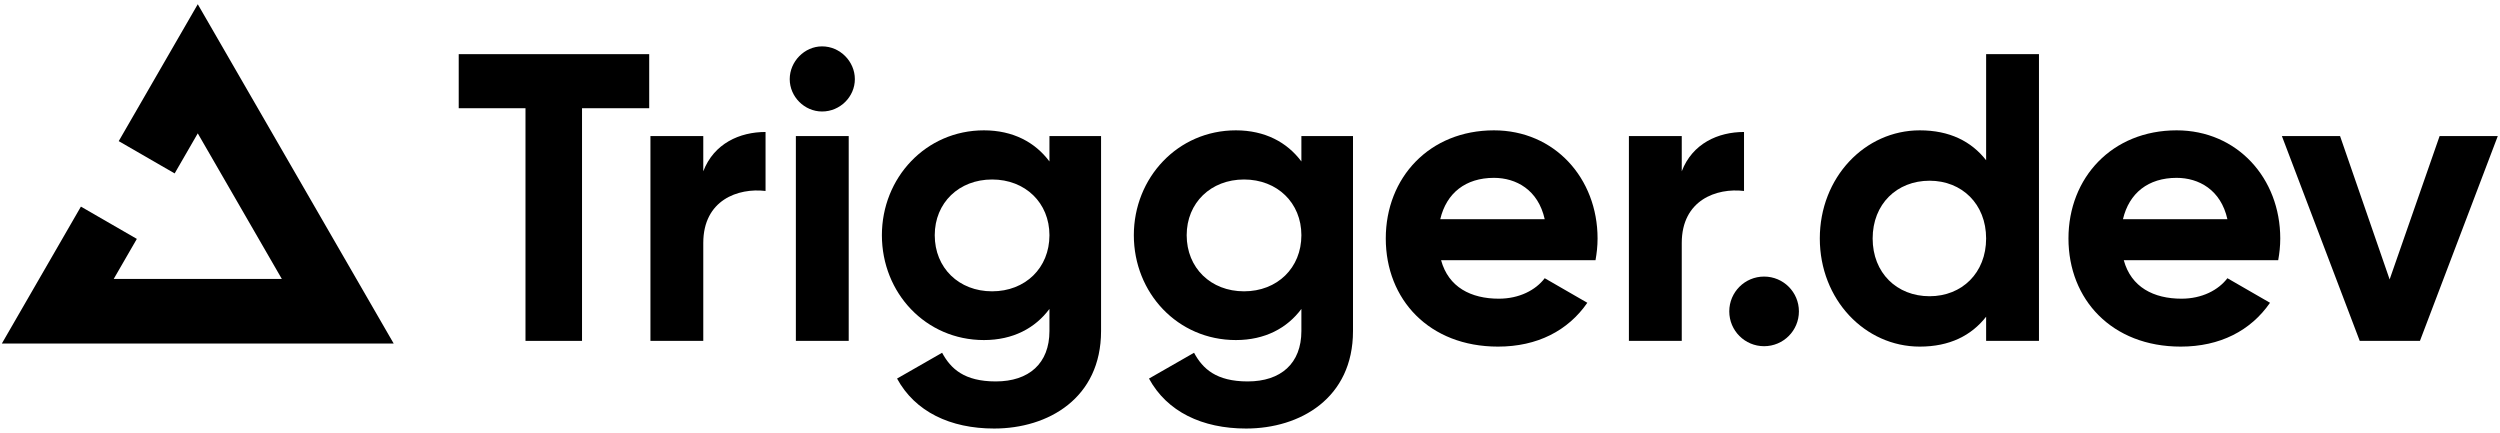 <svg viewBox="0 0 751 130" xmlns="http://www.w3.org/2000/svg" class="w-full">
    <path d="M195.022 16.268H135.445H137.799V32.51H157.858V102.4H174.84V32.51H195.022V16.268Z"
        fill="currentColor"></path>
    <path
        d="M211.265 51.459V40.877H195.391V102.4H211.265V72.992C211.265 60.072 221.725 56.38 229.97 57.365V39.646C222.218 39.646 214.465 43.092 211.265 51.459Z"
        fill="currentColor"></path>
    <path
        d="M246.954 33.494C252.368 33.494 256.799 29.064 256.799 23.773C256.799 18.482 252.368 13.93 246.954 13.93C241.662 13.93 237.232 18.482 237.232 23.773C237.232 29.064 241.662 33.494 246.954 33.494ZM239.078 102.4H254.953V40.877H239.078V102.4Z"
        fill="currentColor"></path>
    <path
        d="M315.253 40.877V48.506C310.946 42.722 304.301 39.154 295.563 39.154C278.089 39.154 264.921 53.428 264.921 70.654C264.921 88.003 278.089 102.154 295.563 102.154C304.301 102.154 310.946 98.585 315.253 92.802V99.447C315.253 109.167 309.1 114.581 299.132 114.581C289.656 114.581 285.596 110.767 283.011 105.968L269.475 113.72C274.889 123.687 285.472 128.731 298.64 128.731C314.884 128.731 330.758 119.626 330.758 99.447V40.877H315.253ZM298.025 87.511C288.057 87.511 280.796 80.498 280.796 70.654C280.796 60.933 288.057 53.92 298.025 53.92C307.992 53.92 315.253 60.933 315.253 70.654C315.253 80.498 307.992 87.511 298.025 87.511Z"
        fill="currentColor"></path>
    <path
        d="M390.936 40.877V48.506C386.629 42.722 379.983 39.154 371.246 39.154C353.772 39.154 340.604 53.428 340.604 70.654C340.604 88.003 353.772 102.154 371.246 102.154C379.983 102.154 386.629 98.585 390.936 92.802V99.447C390.936 109.167 384.783 114.581 374.815 114.581C365.339 114.581 361.278 110.767 358.694 105.968L345.157 113.72C350.572 123.687 361.155 128.731 374.322 128.731C390.566 128.731 406.441 119.626 406.441 99.447V40.877H390.936ZM373.707 87.511C363.739 87.511 356.479 80.498 356.479 70.654C356.479 60.933 363.739 53.92 373.707 53.92C383.675 53.92 390.936 60.933 390.936 70.654C390.936 80.498 383.675 87.511 373.707 87.511Z"
        fill="currentColor"></path>
    <path
        d="M432.9 78.16H479.293C479.663 76.068 479.909 73.976 479.909 71.638C479.909 53.55 466.987 39.154 448.775 39.154C429.454 39.154 416.287 53.304 416.287 71.638C416.287 89.972 429.331 104.122 450.005 104.122C461.819 104.122 471.048 99.324 476.832 90.956L464.034 83.574C461.327 87.142 456.404 89.726 450.251 89.726C441.883 89.726 435.115 86.281 432.9 78.16ZM432.654 65.855C434.5 57.98 440.284 53.427 448.775 53.427C455.42 53.427 462.065 56.996 464.034 65.855H432.654Z"
        fill="currentColor"></path>
    <path
        d="M505.199 51.459V40.877H489.324V102.4H505.199V72.992C505.199 60.072 515.659 56.38 523.904 57.365V39.646C516.151 39.646 508.398 43.092 505.199 51.459Z"
        fill="currentColor"></path>
    <path
        d="M529.934 103.999C535.717 103.999 540.394 99.323 540.394 93.54C540.394 87.757 535.717 83.082 529.934 83.082C524.15 83.082 519.473 87.757 519.473 93.54C519.473 99.323 524.15 103.999 529.934 103.999Z"
        fill="currentColor"></path>
    <path
        d="M596.632 16.268V48.136C592.202 42.476 585.679 39.154 576.696 39.154C560.206 39.154 546.67 53.304 546.67 71.638C546.67 89.972 560.206 104.122 576.696 104.122C585.679 104.122 592.202 100.8 596.632 95.14V102.4H612.506V16.268L596.632 16.268ZM579.65 88.988C569.805 88.988 562.544 81.974 562.544 71.638C562.544 61.302 569.805 54.289 579.65 54.289C589.371 54.289 596.632 61.302 596.632 71.638C596.632 81.974 589.371 88.988 579.65 88.988Z"
        fill="currentColor"></path>
    <path
        d="M637.98 78.16H684.373C684.742 76.068 684.989 73.976 684.989 71.638C684.989 53.55 672.067 39.154 653.855 39.154C634.534 39.154 621.367 53.304 621.367 71.638C621.367 89.972 634.411 104.122 655.085 104.122C666.899 104.122 676.128 99.324 681.912 90.956L669.114 83.574C666.407 87.142 661.484 89.726 655.331 89.726C646.963 89.726 640.195 86.281 637.98 78.16ZM637.734 65.855C639.58 57.98 645.363 53.427 653.855 53.427C660.5 53.427 667.145 56.996 669.114 65.855H637.734Z"
        fill="currentColor)"></path>
    <path
        d="M732.859 40.877L717.846 83.943L702.955 40.877H685.481L708.862 102.4H726.952L750.333 40.877H732.859Z"
        fill="currentColor"></path>
    <path fill-rule="evenodd" clip-rule="evenodd"
        d="M35.664 42.395L59.411 1.269L118.264 103.194H0.559L24.306 62.066L41.105 71.764L34.157 83.797H84.666L59.411 40.061L52.464 52.094L35.664 42.395Z"
        fill="currentColor"></path>
    <defs>
        <linearGradient id="paint0_linear_228_1439" x1="329.674" y1="150.079" x2="329.674"
            y2="13.93" gradientUnits="userSpaceOnUse">
            <stop stop-color="#41FF54"></stop>
            <stop offset="1" stop-color="#E7FF52"></stop>
        </linearGradient>
        <linearGradient id="paint1_linear_228_1439" x1="329.674" y1="150.079" x2="329.674"
            y2="13.93" gradientUnits="userSpaceOnUse">
            <stop stop-color="#41FF54"></stop>
            <stop offset="1" stop-color="#E7FF52"></stop>
        </linearGradient>
        <linearGradient id="paint2_linear_228_1439" x1="329.674" y1="150.079" x2="329.674"
            y2="13.93" gradientUnits="userSpaceOnUse">
            <stop stop-color="#41FF54"></stop>
            <stop offset="1" stop-color="#E7FF52"></stop>
        </linearGradient>
        <linearGradient id="paint3_linear_228_1439" x1="329.674" y1="150.079" x2="329.674"
            y2="13.93" gradientUnits="userSpaceOnUse">
            <stop stop-color="#41FF54"></stop>
            <stop offset="1" stop-color="#E7FF52"></stop>
        </linearGradient>
        <linearGradient id="paint4_linear_228_1439" x1="329.674" y1="150.079" x2="329.674"
            y2="13.93" gradientUnits="userSpaceOnUse">
            <stop stop-color="#41FF54"></stop>
            <stop offset="1" stop-color="#E7FF52"></stop>
        </linearGradient>
        <linearGradient id="paint5_linear_228_1439" x1="329.674" y1="150.079" x2="329.674"
            y2="13.93" gradientUnits="userSpaceOnUse">
            <stop stop-color="#41FF54"></stop>
            <stop offset="1" stop-color="#E7FF52"></stop>
        </linearGradient>
        <linearGradient id="paint6_linear_228_1439" x1="329.674" y1="150.079" x2="329.674"
            y2="13.93" gradientUnits="userSpaceOnUse">
            <stop stop-color="#41FF54"></stop>
            <stop offset="1" stop-color="#E7FF52"></stop>
        </linearGradient>
        <linearGradient id="paint7_linear_228_1439" x1="634.903" y1="139.717" x2="651.436"
            y2="25.972" gradientUnits="userSpaceOnUse">
            <stop stop-color="#2563EB"></stop>
            <stop offset="1" stop-color="#A855F7"></stop>
        </linearGradient>
        <linearGradient id="paint8_linear_228_1439" x1="634.903" y1="139.717" x2="651.436"
            y2="25.972" gradientUnits="userSpaceOnUse">
            <stop stop-color="#2563EB"></stop>
            <stop offset="1" stop-color="#A855F7"></stop>
        </linearGradient>
        <linearGradient id="paint9_linear_228_1439" x1="634.903" y1="139.717" x2="651.436"
            y2="25.972" gradientUnits="userSpaceOnUse">
            <stop stop-color="#2563EB"></stop>
            <stop offset="1" stop-color="#A855F7"></stop>
        </linearGradient>
        <linearGradient id="paint10_linear_228_1439" x1="634.903" y1="139.717" x2="651.436"
            y2="25.972" gradientUnits="userSpaceOnUse">
            <stop stop-color="#2563EB"></stop>
            <stop offset="1" stop-color="#A855F7"></stop>
        </linearGradient>
        <linearGradient id="paint11_linear_228_1439" x1="95.859" y1="103.194" x2="94.761"
            y2="31.238" gradientUnits="userSpaceOnUse">
            <stop stop-color="#41FF54"></stop>
            <stop offset="1" stop-color="#E7FF52"></stop>
        </linearGradient>
    </defs>
</svg>